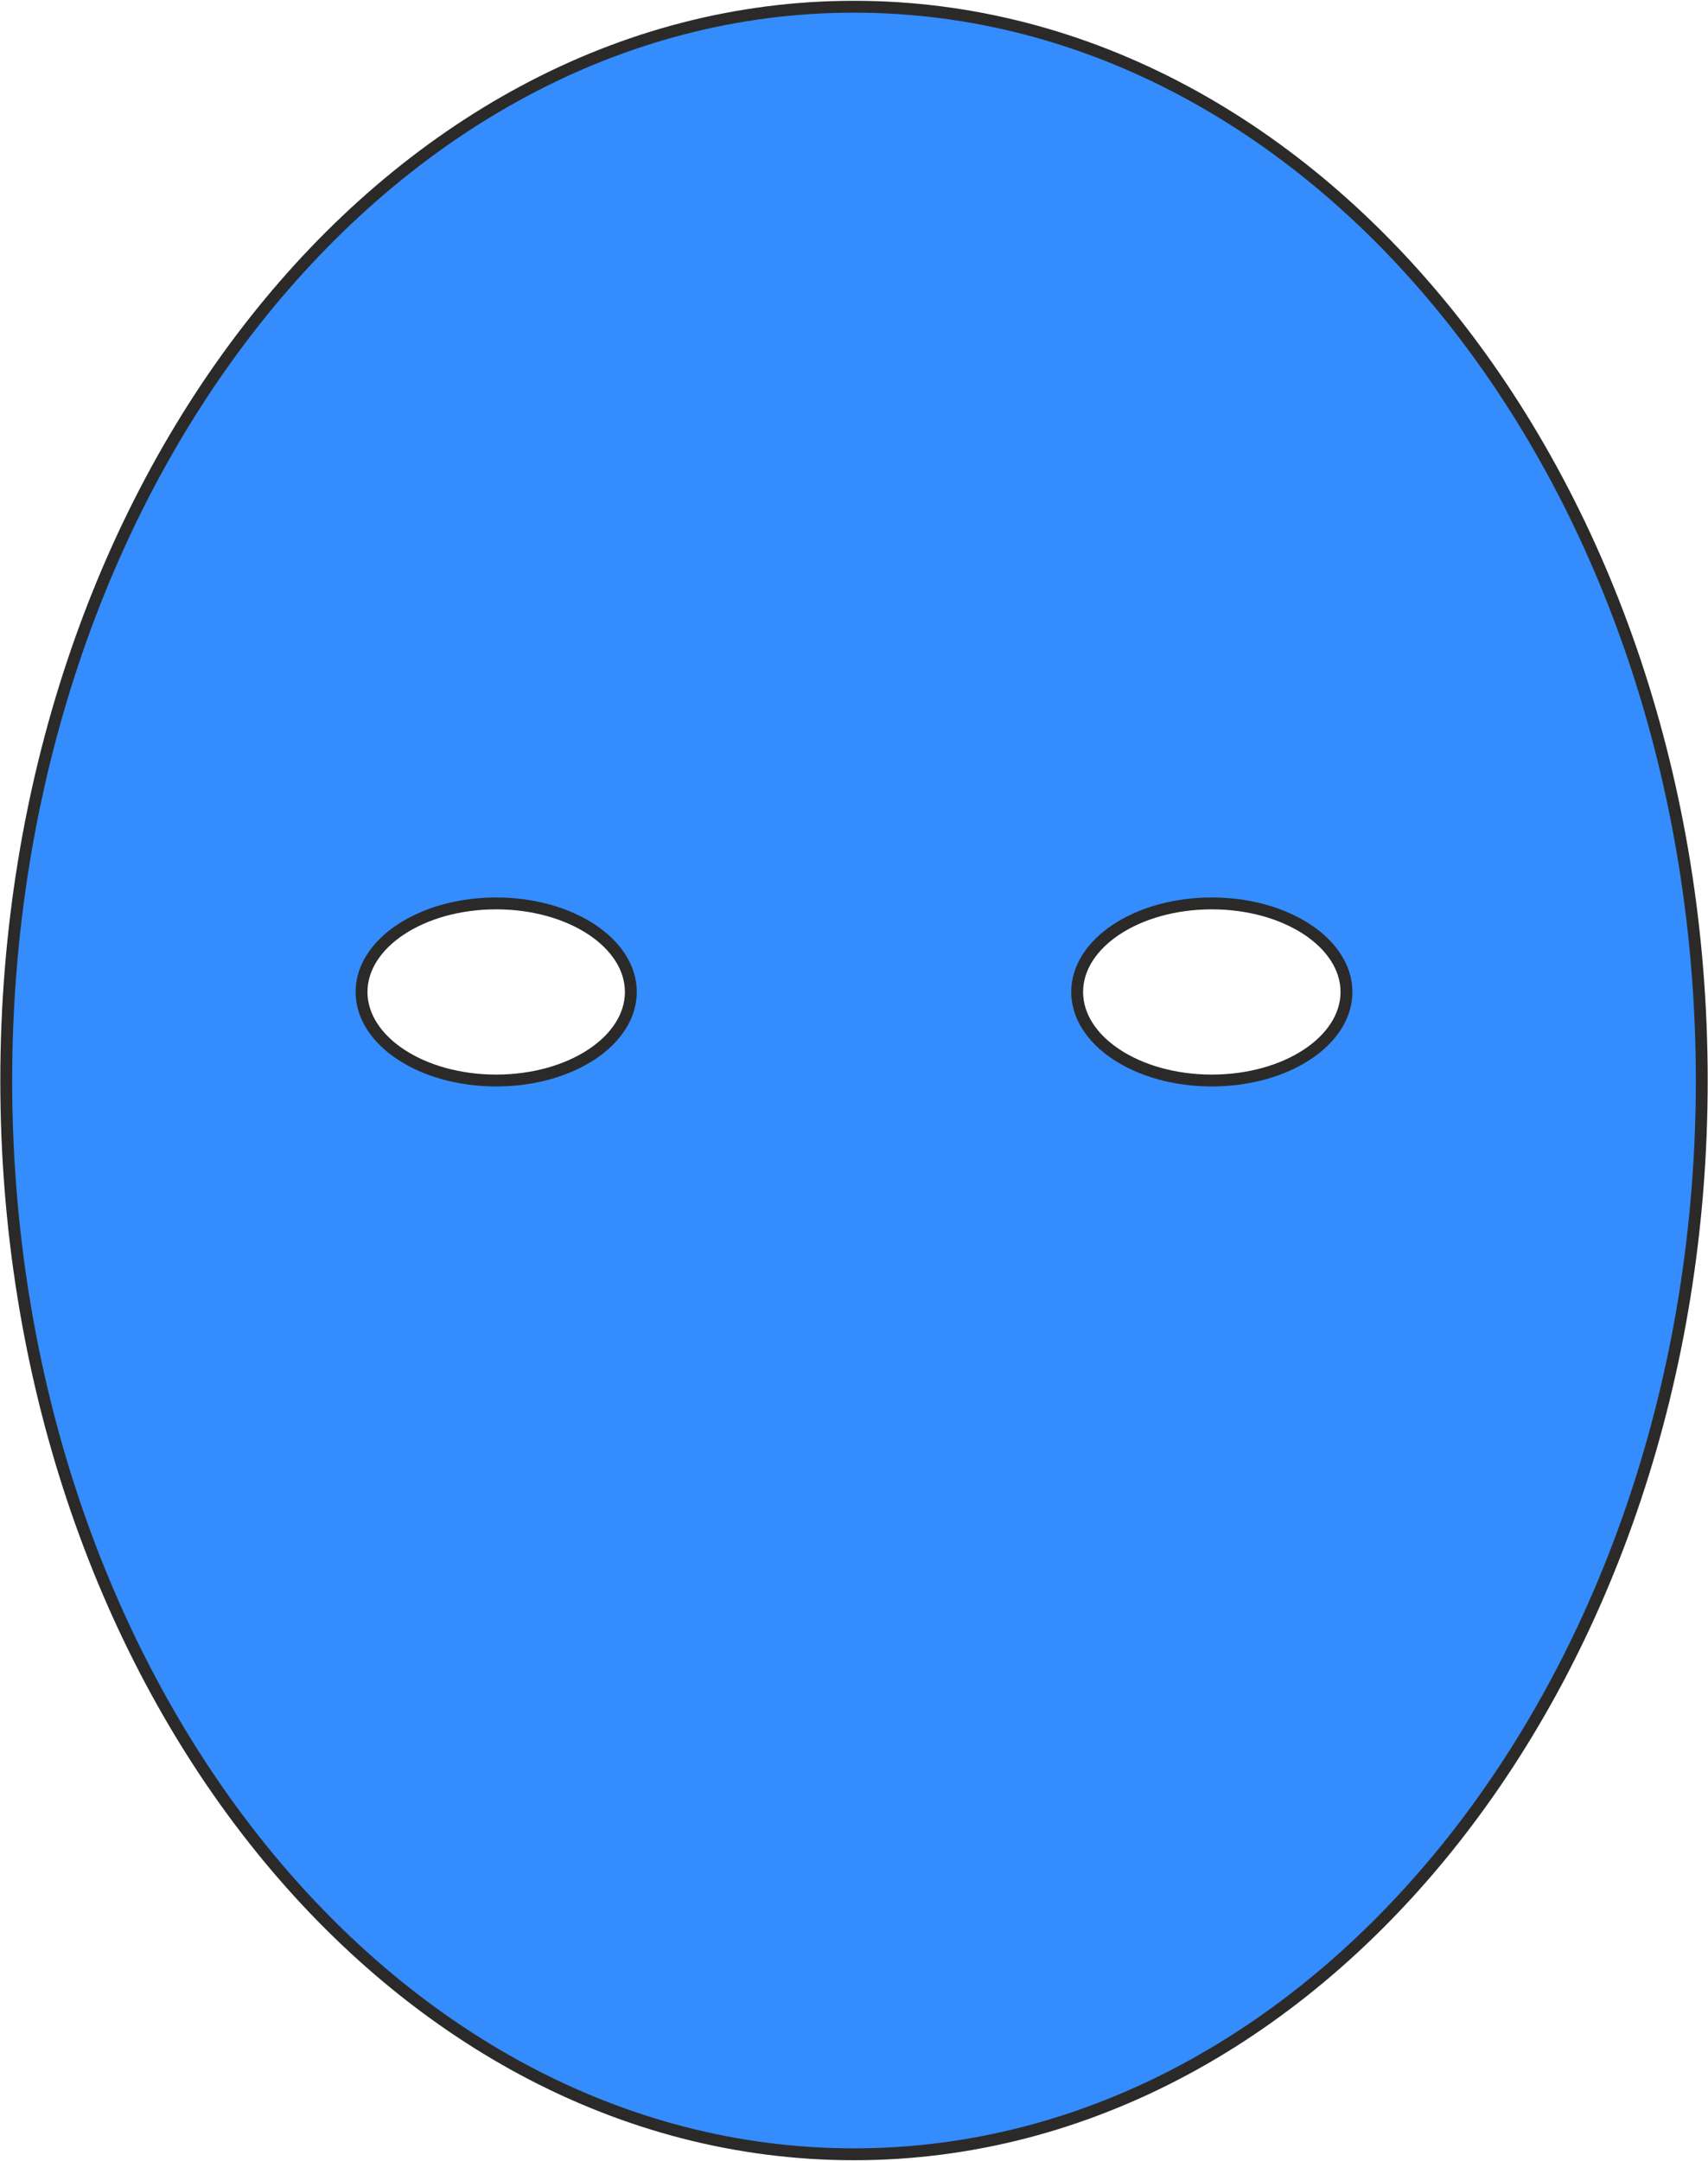 <?xml version="1.0" encoding="UTF-8"?>
<!DOCTYPE svg PUBLIC "-//W3C//DTD SVG 1.1//EN" "http://www.w3.org/Graphics/SVG/1.1/DTD/svg11.dtd">
<!-- Creator: Corel DESIGNER X5 -->
<svg xmlns="http://www.w3.org/2000/svg" xml:space="preserve" width="28.775mm" height="36.395mm" style="shape-rendering:geometricPrecision; text-rendering:geometricPrecision; image-rendering:optimizeQuality; fill-rule:evenodd; clip-rule:evenodd"
viewBox="0 0 1370 1732"
 xmlns:xlink="http://www.w3.org/1999/xlink">
 <defs>
  <style type="text/css">
   <![CDATA[
    .str0 {stroke:#2B2A29;stroke-width:9.519;stroke-linecap:round;stroke-linejoin:round}
    .fil0 {fill:#348CFD}
   ]]>
  </style>
 </defs>
 <g id="Layer_x0020_1">
  <path class="fil0 str0" d="M5 866c0,476 304,861 680,861 376,0 680,-386 680,-861 0,-476 -304,-861 -680,-861 -376,0 -680,386 -680,861zm501 -71c0,39 -48,71 -108,71 -60,0 -108,-32 -108,-71 0,-39 48,-71 108,-71 60,0 108,32 108,71zm574 0c0,39 -48,71 -108,71 -60,0 -108,-32 -108,-71 0,-39 48,-71 108,-71 60,0 108,32 108,71z"/>
 </g>
</svg>
